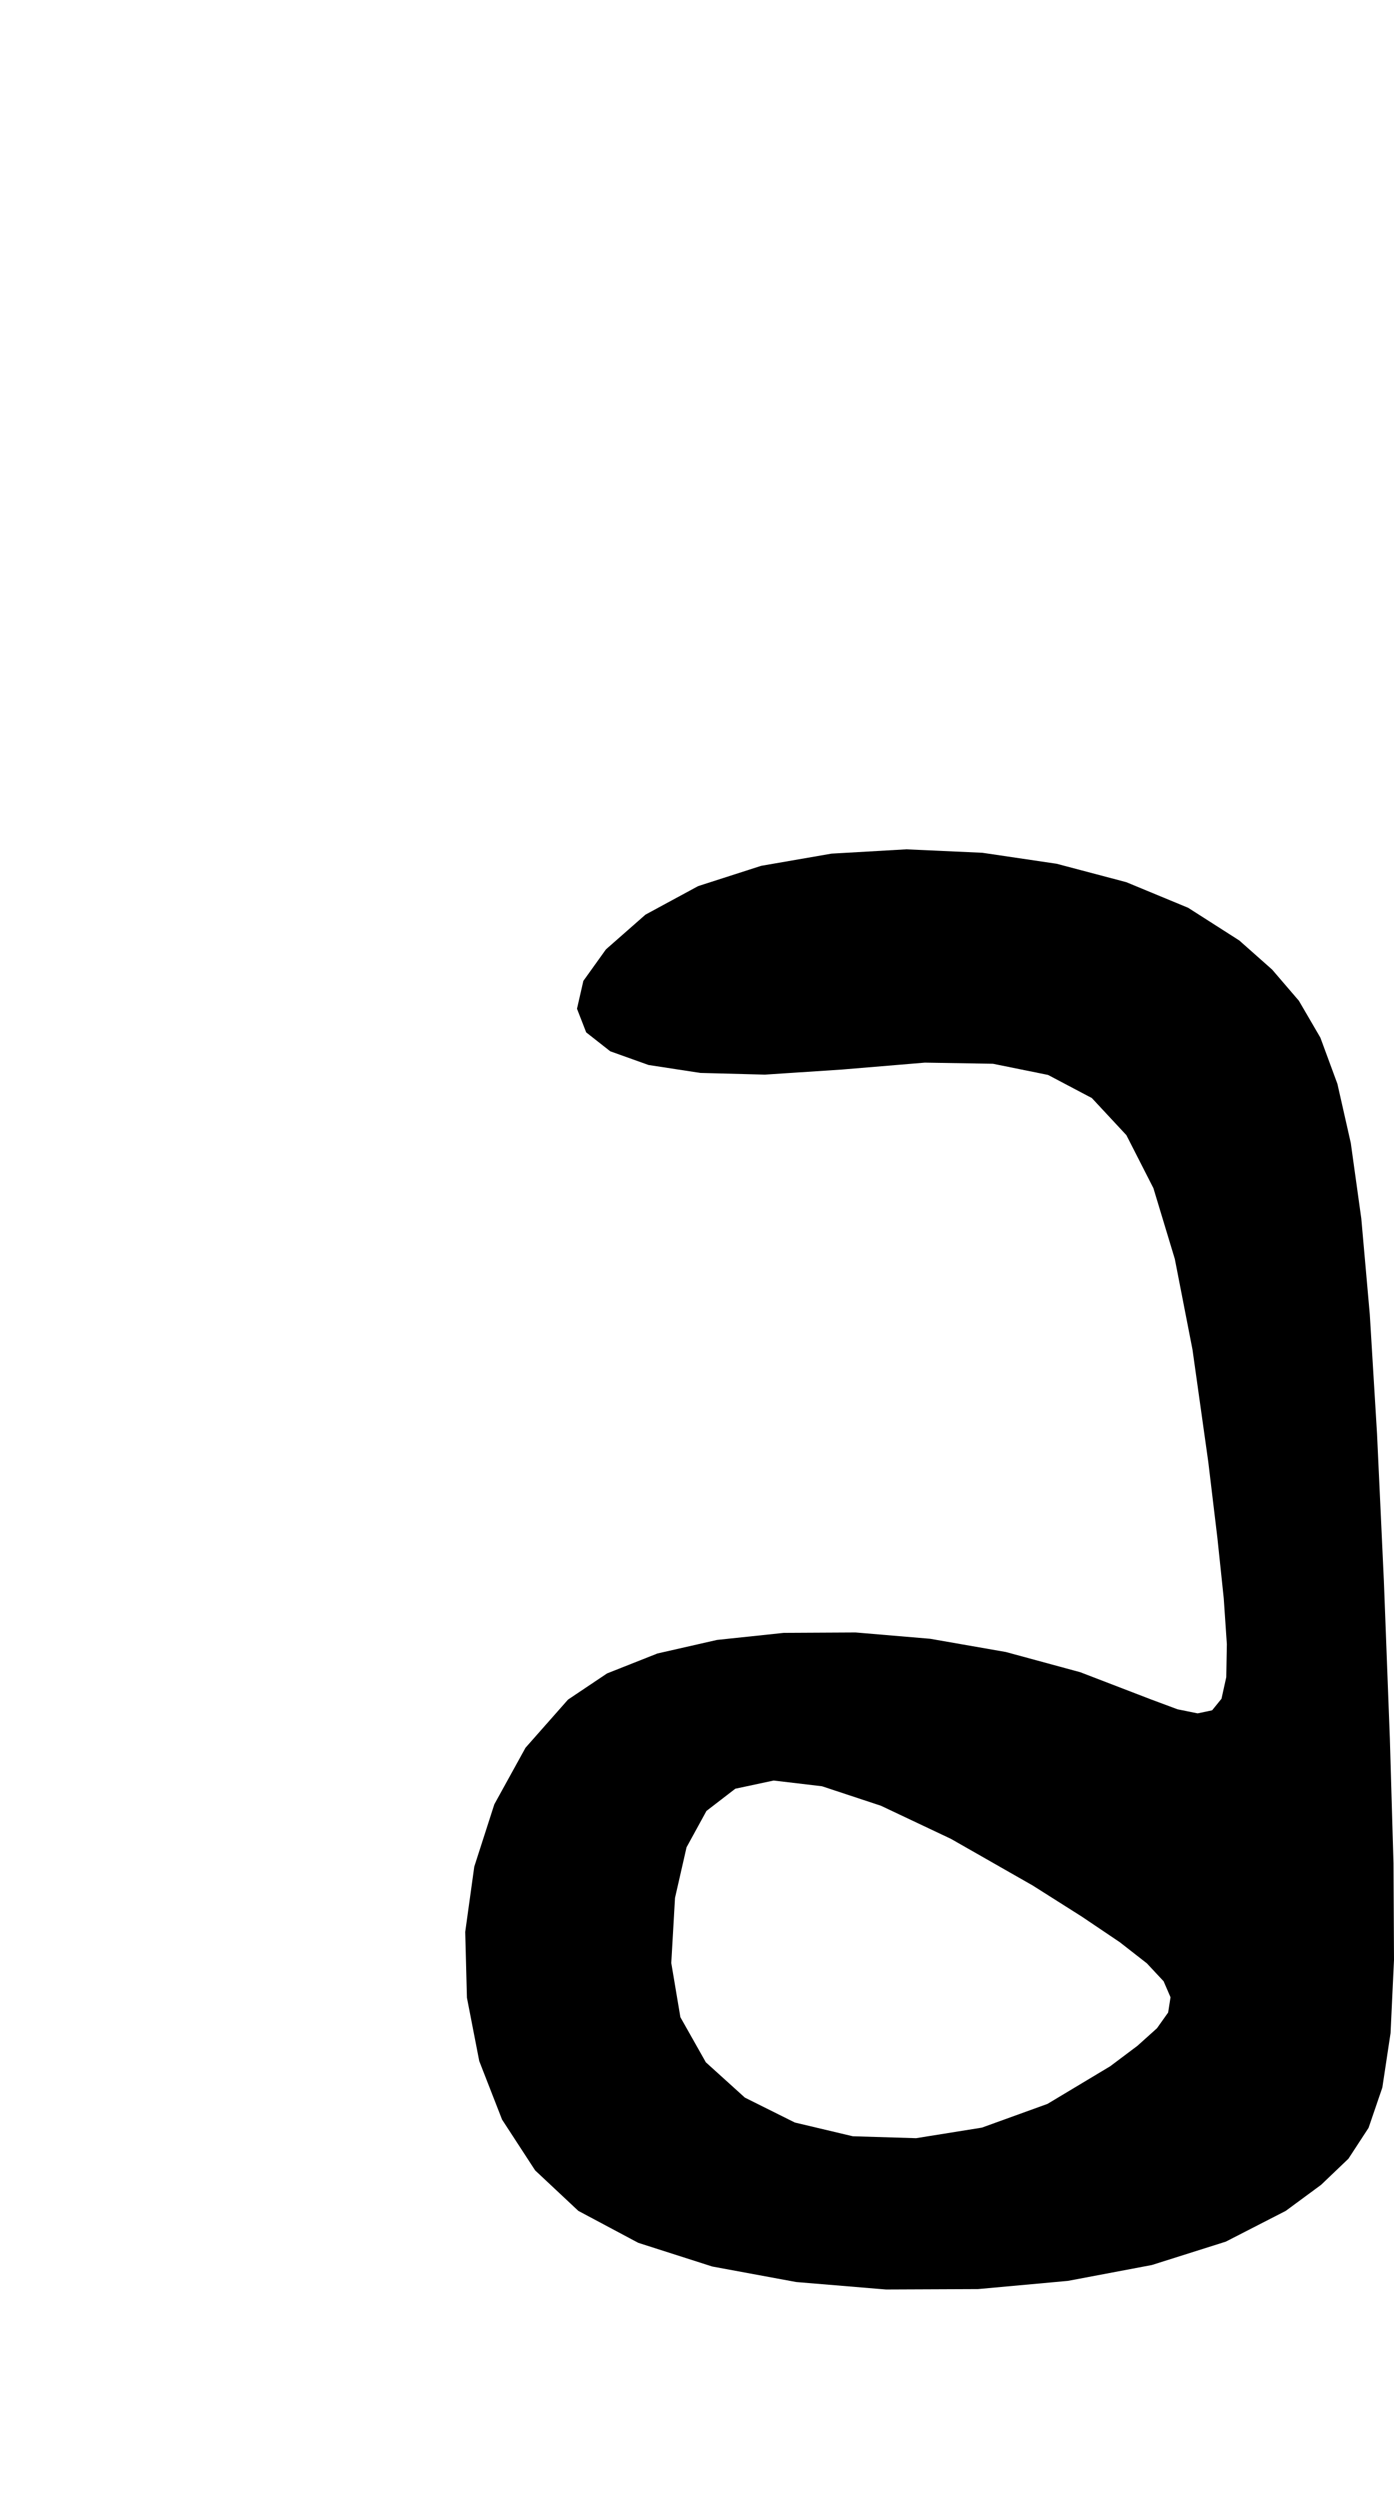 <?xml version="1.0" encoding="utf-8"?>
<svg xmlns="http://www.w3.org/2000/svg"  viewBox="0,0,400,717.3" width="100%">
<path d="M185.211 262.423 L 185.211,262.423 L 173.873,272.386 L 167.39,281.435 L 165.565,289.422 L 168.203,296.203 L 175.109,301.63 L 186.089,305.556 L 200.946,307.837 L 219.486,308.325 L 241.515,306.873 L 241.515,306.873 L 265.366,304.882 L 284.925,305.207 L 300.727,308.41 L 313.31,315.052 L 323.211,325.694 L 330.964,340.897 L 337.109,361.222 L 342.18,387.23 L 346.714,419.481 L 346.714,419.481 L 349.326,441.282 L 351.145,458.558 L 352.037,471.725 L 351.869,481.196 L 350.505,487.387 L 347.812,490.712 L 343.655,491.586 L 337.901,490.423 L 330.416,487.639 L 330.416,487.639 L 309.991,479.785 L 288.628,473.981 L 266.923,470.188 L 245.474,468.371 L 224.879,468.493 L 205.735,470.517 L 188.639,474.407 L 174.19,480.127 L 162.985,487.639 L 162.985,487.639 L 150.794,501.45 L 141.847,517.675 L 136.095,535.547 L 133.49,554.296 L 133.982,573.156 L 137.522,591.357 L 144.063,608.131 L 153.555,622.71 L 165.949,634.326 L 165.949,634.326 L 183.154,643.496 L 204.371,650.289 L 228.454,654.74 L 254.256,656.886 L 280.632,656.764 L 306.434,654.411 L 330.517,649.862 L 351.734,643.155 L 368.939,634.326 L 368.939,634.326 L 379.076,626.858 L 386.919,619.367 L 392.701,610.509 L 396.655,598.944 L 399.01,583.331 L 400.0,562.327 L 399.856,534.591 L 398.809,498.783 L 397.092,453.56 L 397.092,453.56 L 395.132,411.406 L 393.051,377.106 L 390.616,349.623 L 387.596,327.92 L 383.758,310.961 L 378.872,297.709 L 372.706,287.128 L 365.027,278.181 L 355.604,269.831 L 355.604,269.831 L 340.932,260.455 L 323.174,253.104 L 303.197,247.825 L 281.866,244.669 L 260.047,243.683 L 238.606,244.917 L 218.409,248.419 L 200.322,254.238 L 185.211,262.423 L 185.211,262.423 L 185.211,262.423 L 185.211,262.423 L 185.211,262.423 L 185.211,262.423 L 185.211,262.423 L 185.211,262.423 L 185.211,262.423 L 185.211,262.423 L 185.211,262.423 L 296.337,540.98 L 296.337,540.98 L 296.337,540.98 L 296.337,540.98 L 296.337,540.98 L 296.337,540.98 L 296.337,540.98 L 296.337,540.98 L 296.337,540.98 L 296.337,540.98 L 296.337,540.98 L 310.465,549.929 L 321.337,557.256 L 329.099,563.315 L 333.897,568.459 L 335.879,573.042 L 335.19,577.418 L 331.977,581.94 L 326.385,586.963 L 318.562,592.839 L 318.562,592.839 L 300.585,603.627 L 281.754,610.44 L 262.862,613.472 L 244.702,612.92 L 228.066,608.976 L 213.747,601.838 L 202.538,591.7 L 195.231,578.757 L 192.619,563.205 L 192.619,563.205 L 193.688,544.54 L 197.001,530.01 L 202.716,519.577 L 210.993,513.206 L 221.988,510.858 L 235.862,512.498 L 252.773,518.09 L 272.878,527.596 L 296.337,540.98 L 296.337,540.98 L 296.337,540.98 L 296.337,540.98 L 296.337,540.98 L 296.337,540.98 L 296.337,540.98 L 296.337,540.98 L 296.337,540.98 L 296.337,540.98 L 296.337,540.98"/></svg>
